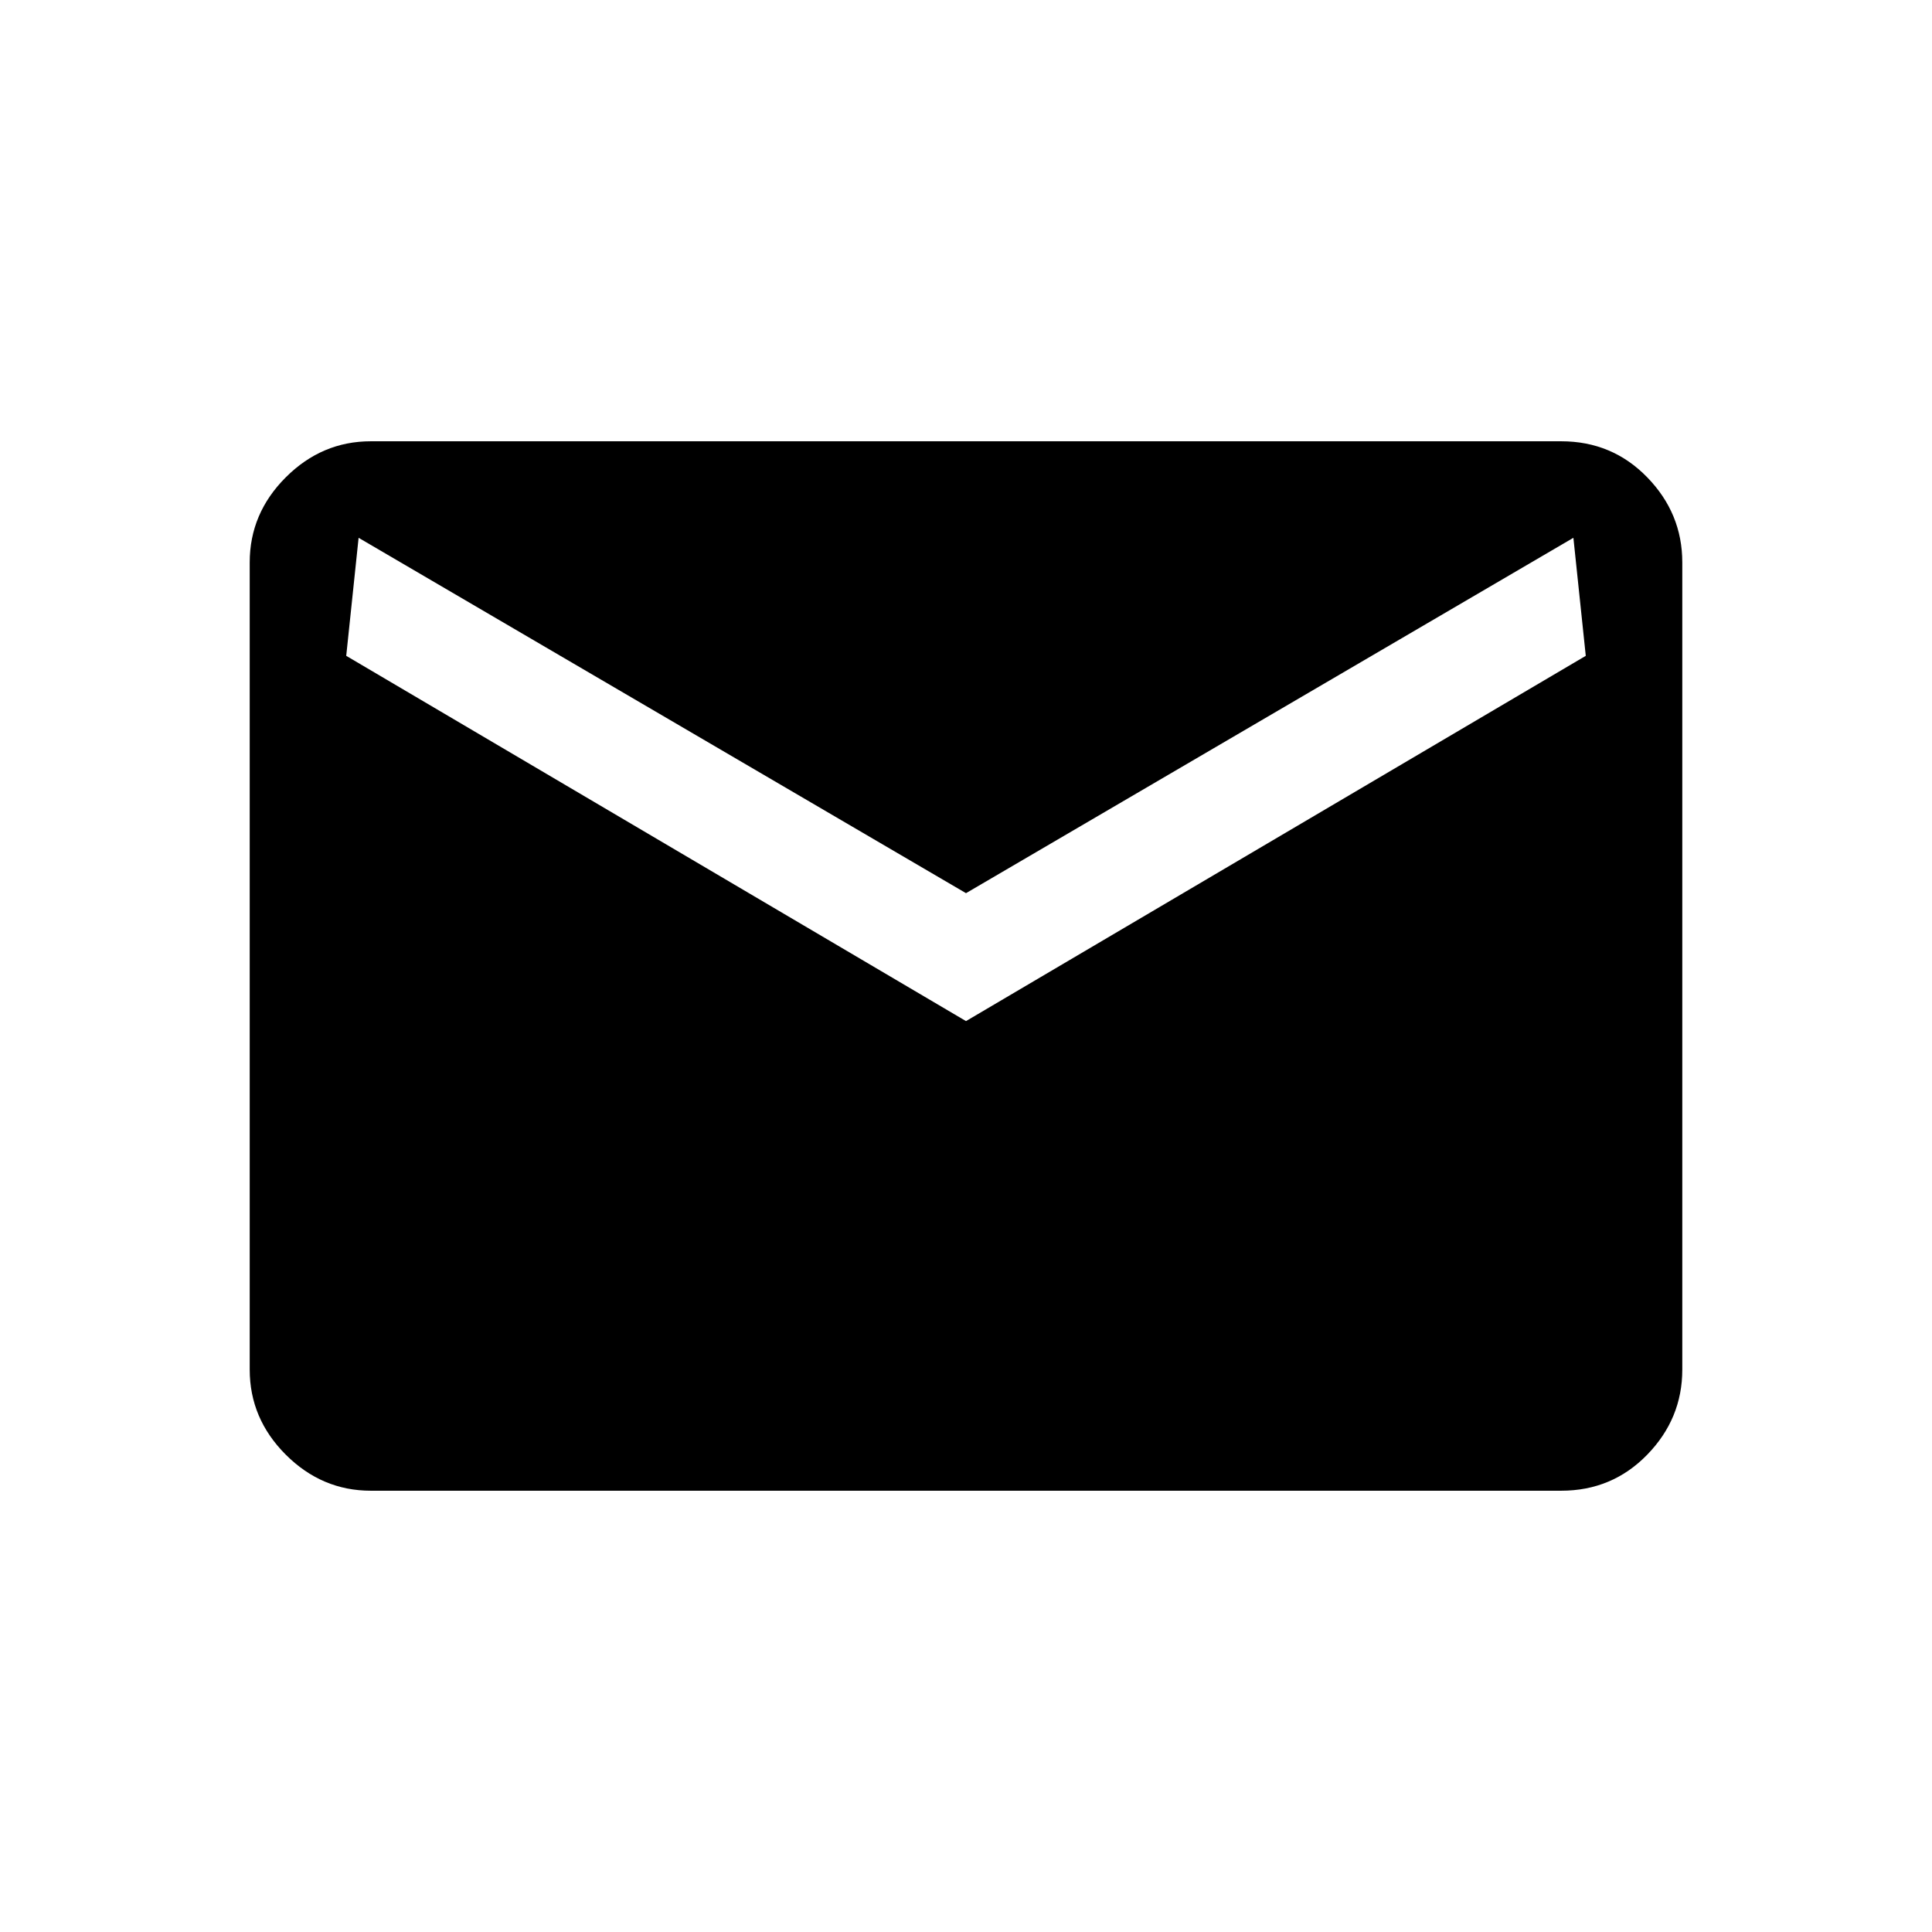 <svg xmlns="http://www.w3.org/2000/svg" height="20" viewBox="0 -960 960 960" width="20"><path d="M184.26-219.27q-24.35 0-42.27-17.92-17.91-17.91-17.91-42.27v-401.08q0-24.36 17.91-42.27 17.92-17.92 42.27-17.92h591.48q25.35 0 42.77 17.92 17.41 17.91 17.41 42.27v401.08q0 24.36-17.41 42.27-17.42 17.92-42.77 17.92H184.26ZM480-452.62l307.96-181.5-6.15-58.65L480-516.19 178.19-692.77l-6.15 58.65L480-452.62Z"/></svg>